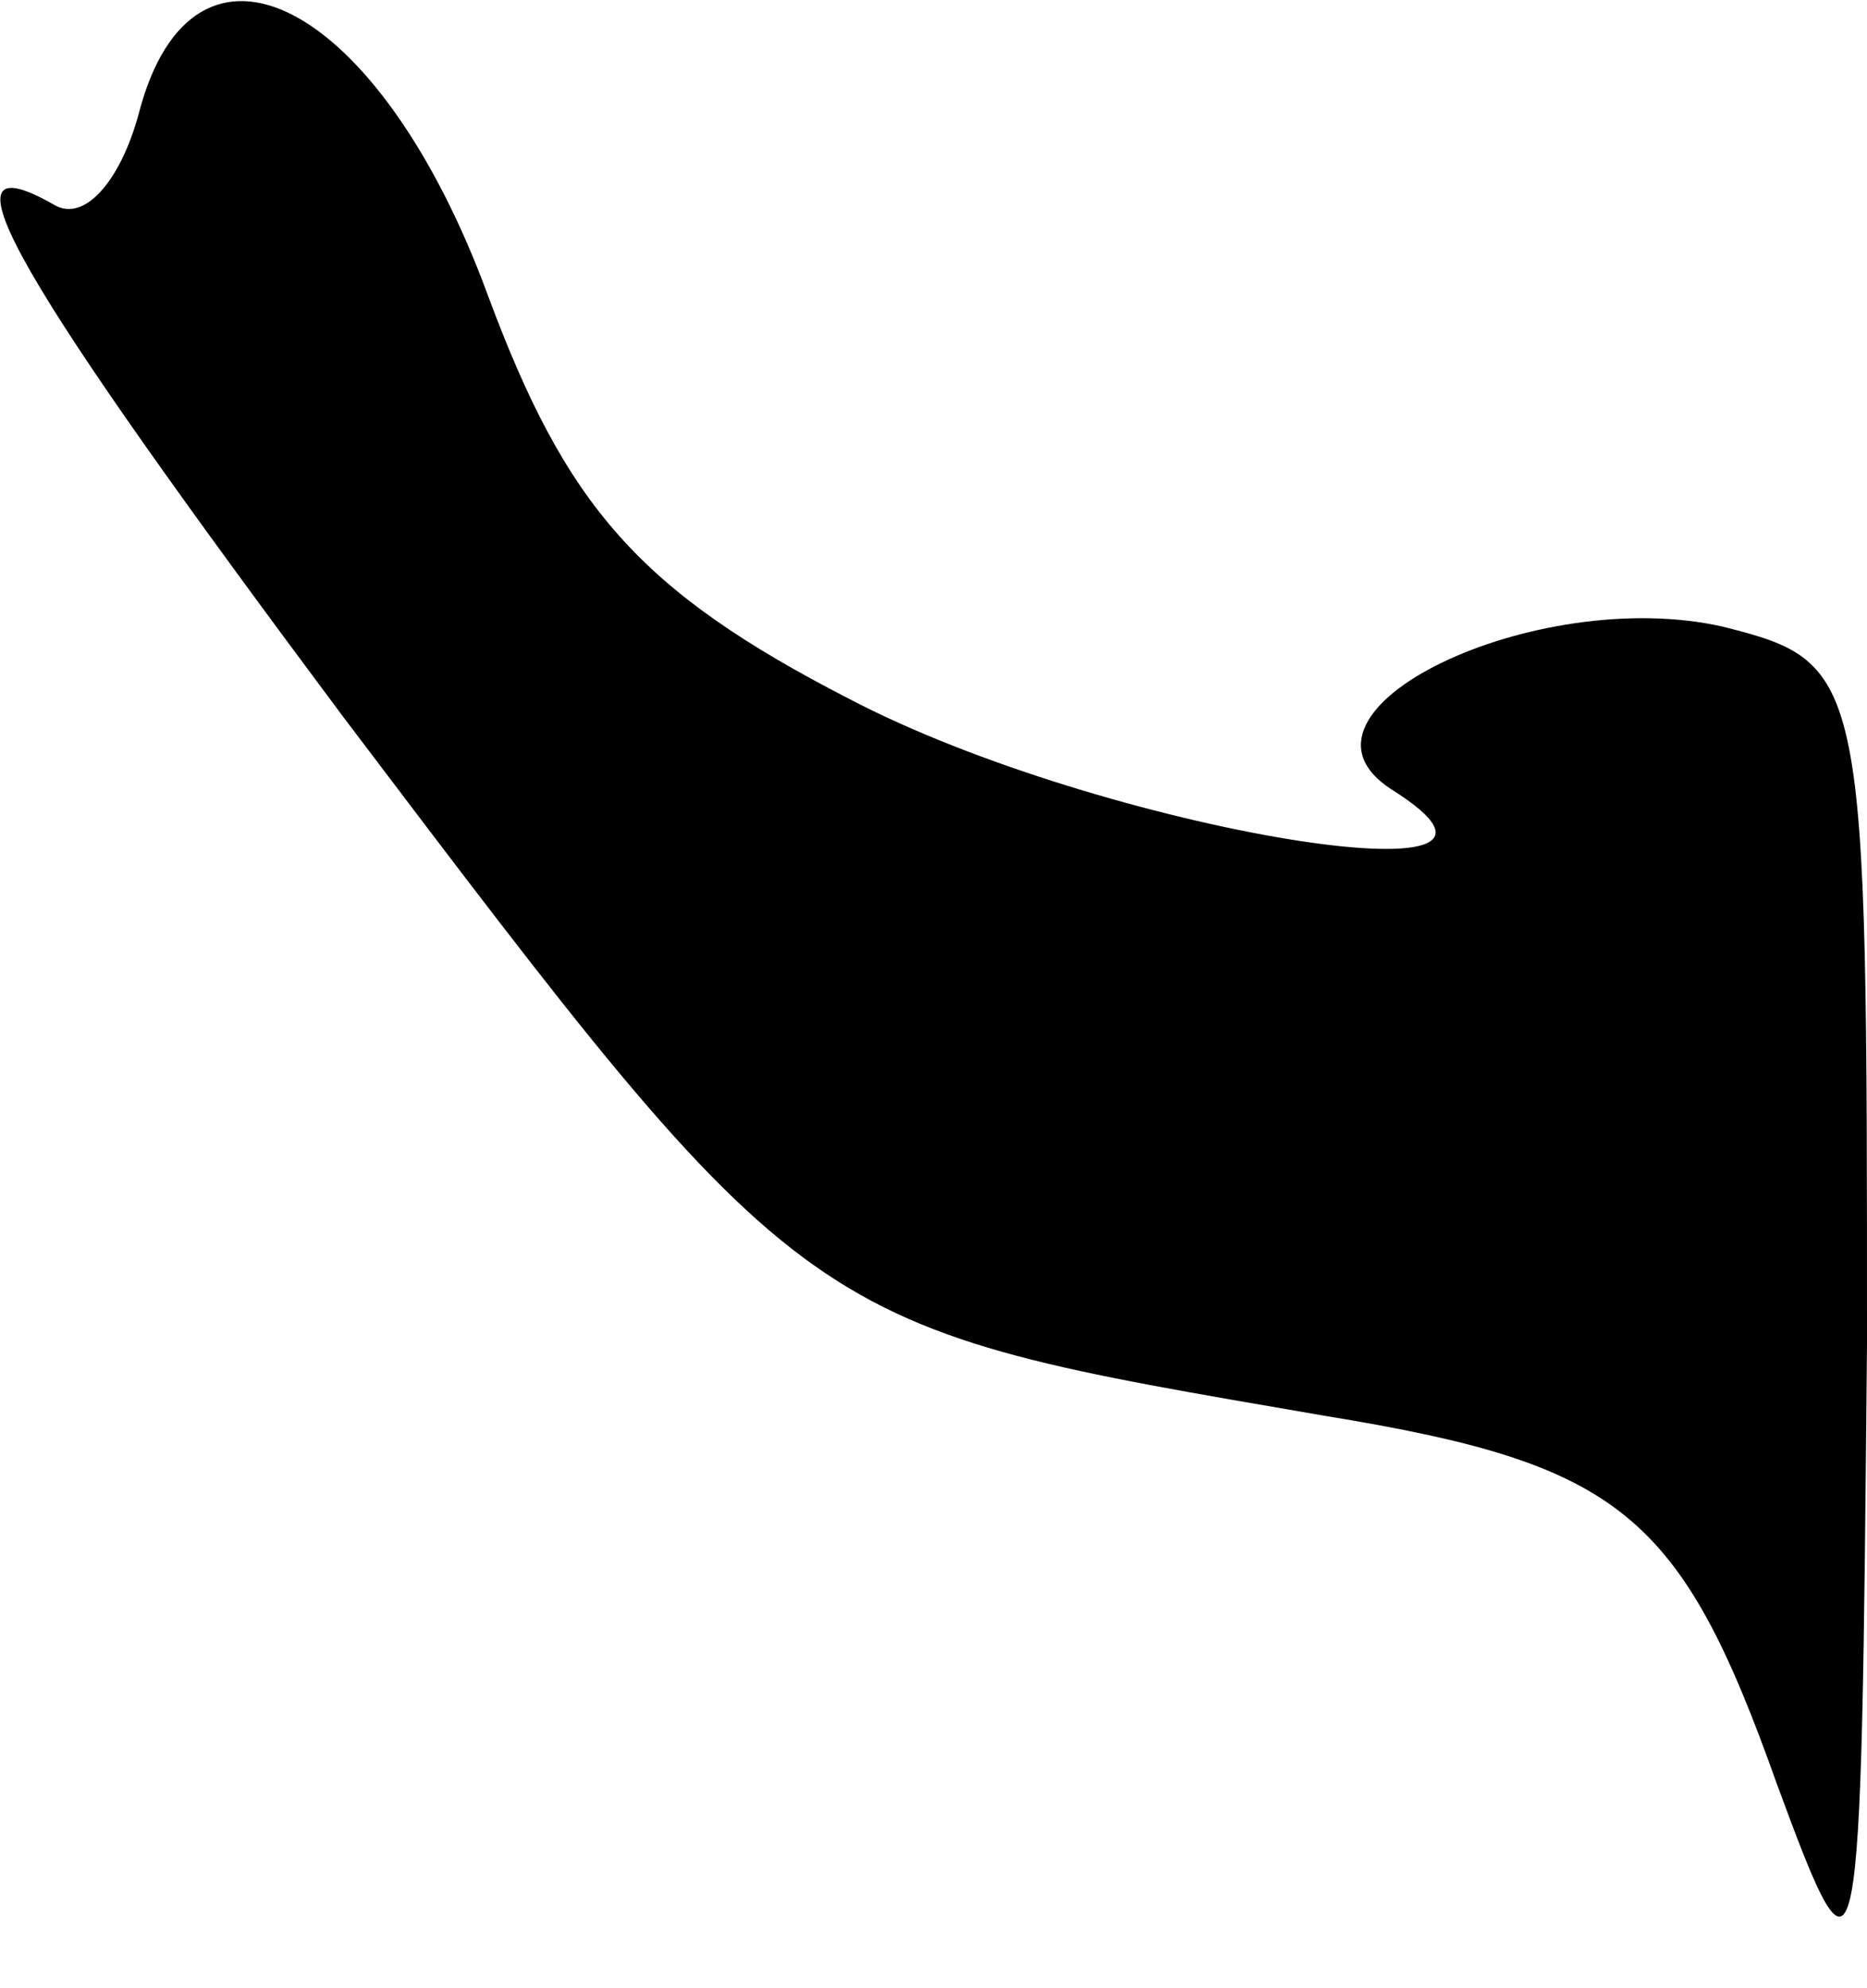 <?xml version="1.0" standalone="no"?>
<!DOCTYPE svg PUBLIC "-//W3C//DTD SVG 20010904//EN"
 "http://www.w3.org/TR/2001/REC-SVG-20010904/DTD/svg10.dtd">
<svg version="1.0" xmlns="http://www.w3.org/2000/svg"
 width="31pt" height="33pt" viewBox="0 0 31 33"
 preserveAspectRatio="xMidYMid meet">
<g transform="translate(0,33) scale(0.1,-0.1)"
fill="#000000" stroke="none">
<path fill="#000000" stroke="none" d="M23 311 c-3 -11 -9 -18 -14 -15 -21 12
-5 -14 48 -85 78 -103 76 -101 163 -116 49 -8 59 -16 75 -61 14 -38 14 -35 15
73 0 111 0 113 -24 119 -31 7 -75 -14 -55 -27 32 -20 -48 -7 -90 15 -35 18
-47 32 -60 67 -18 49 -49 65 -58 30z"/>
</g>
</svg>
